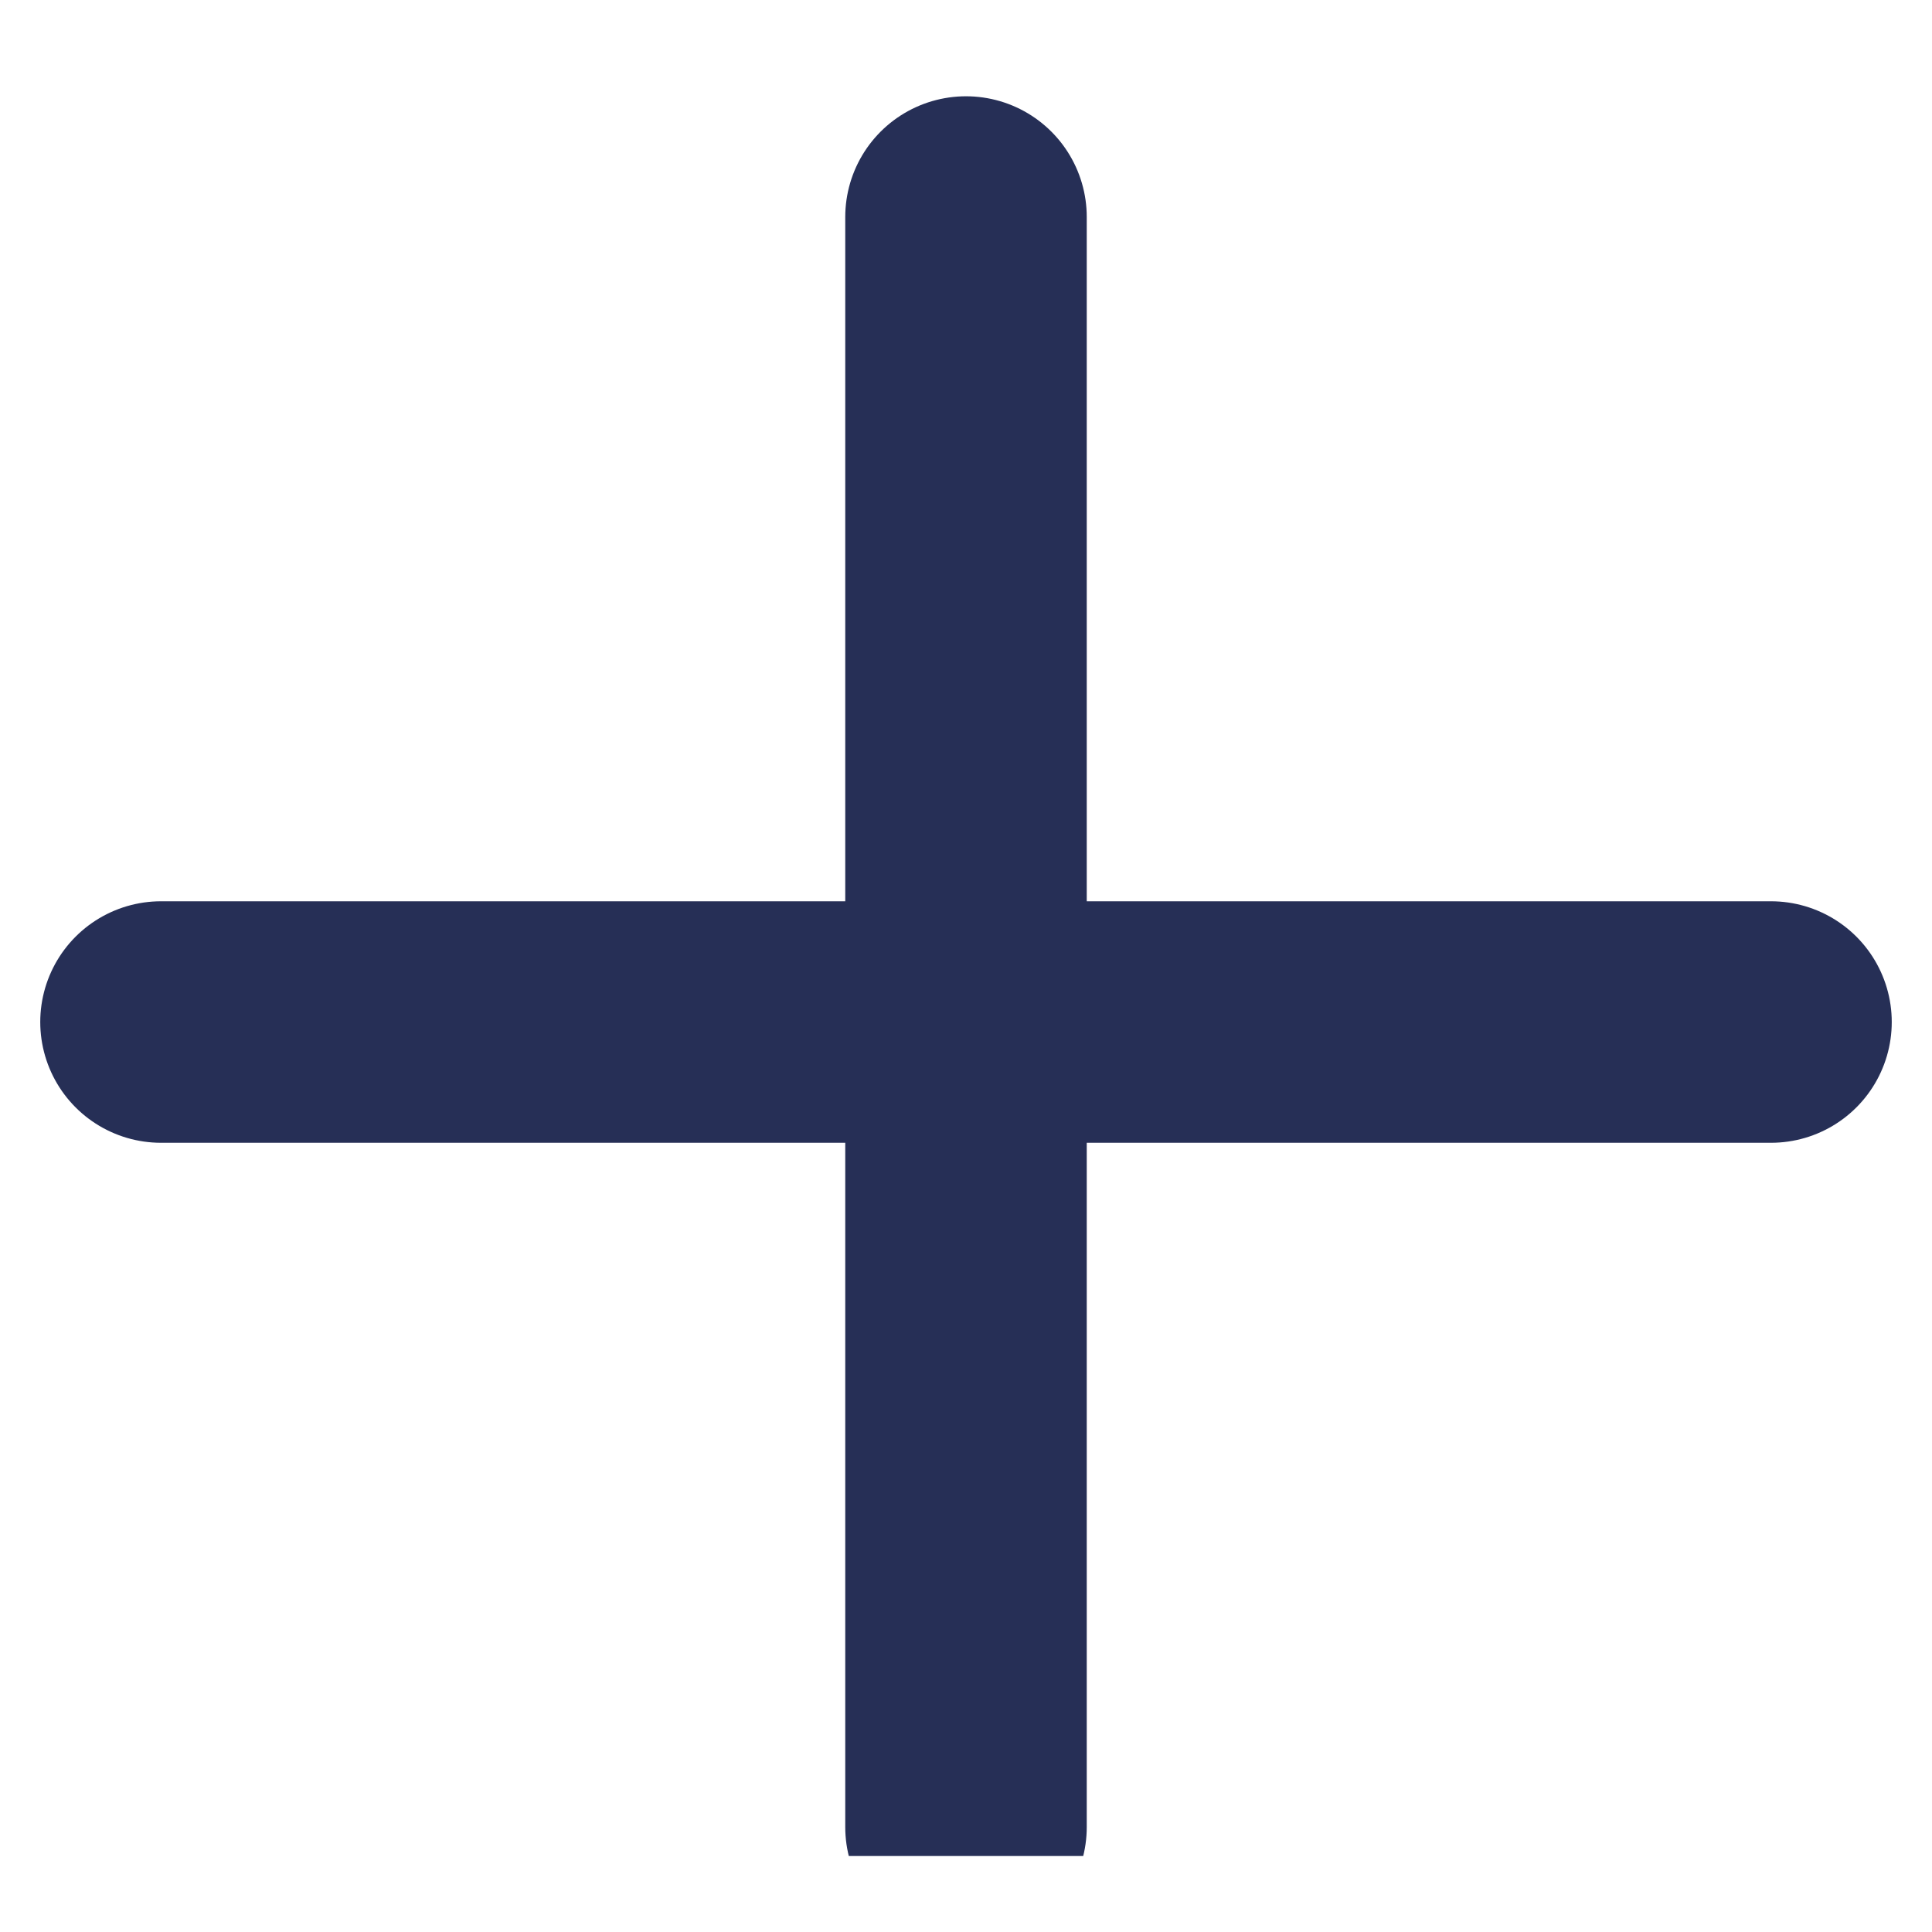 <svg width="12" height="12" viewBox="0 0 12 12" fill="none" xmlns="http://www.w3.org/2000/svg">
<g id="Plus" clip-path="url(#clip0_109_124)">
<path id="Vector" d="M6 1.348V6.348M6 6.348H11M6 6.348H1M6 6.348V11.348" stroke="#262F56" stroke-width="1.5" stroke-linecap="round" stroke-linejoin="round"/>
</g>
<defs>
<clipPath id="clip0_109_124">
<rect width="12" height="11.18" fill="white" transform="translate(0 0.348)"/>
</clipPath>
</defs>
</svg>

